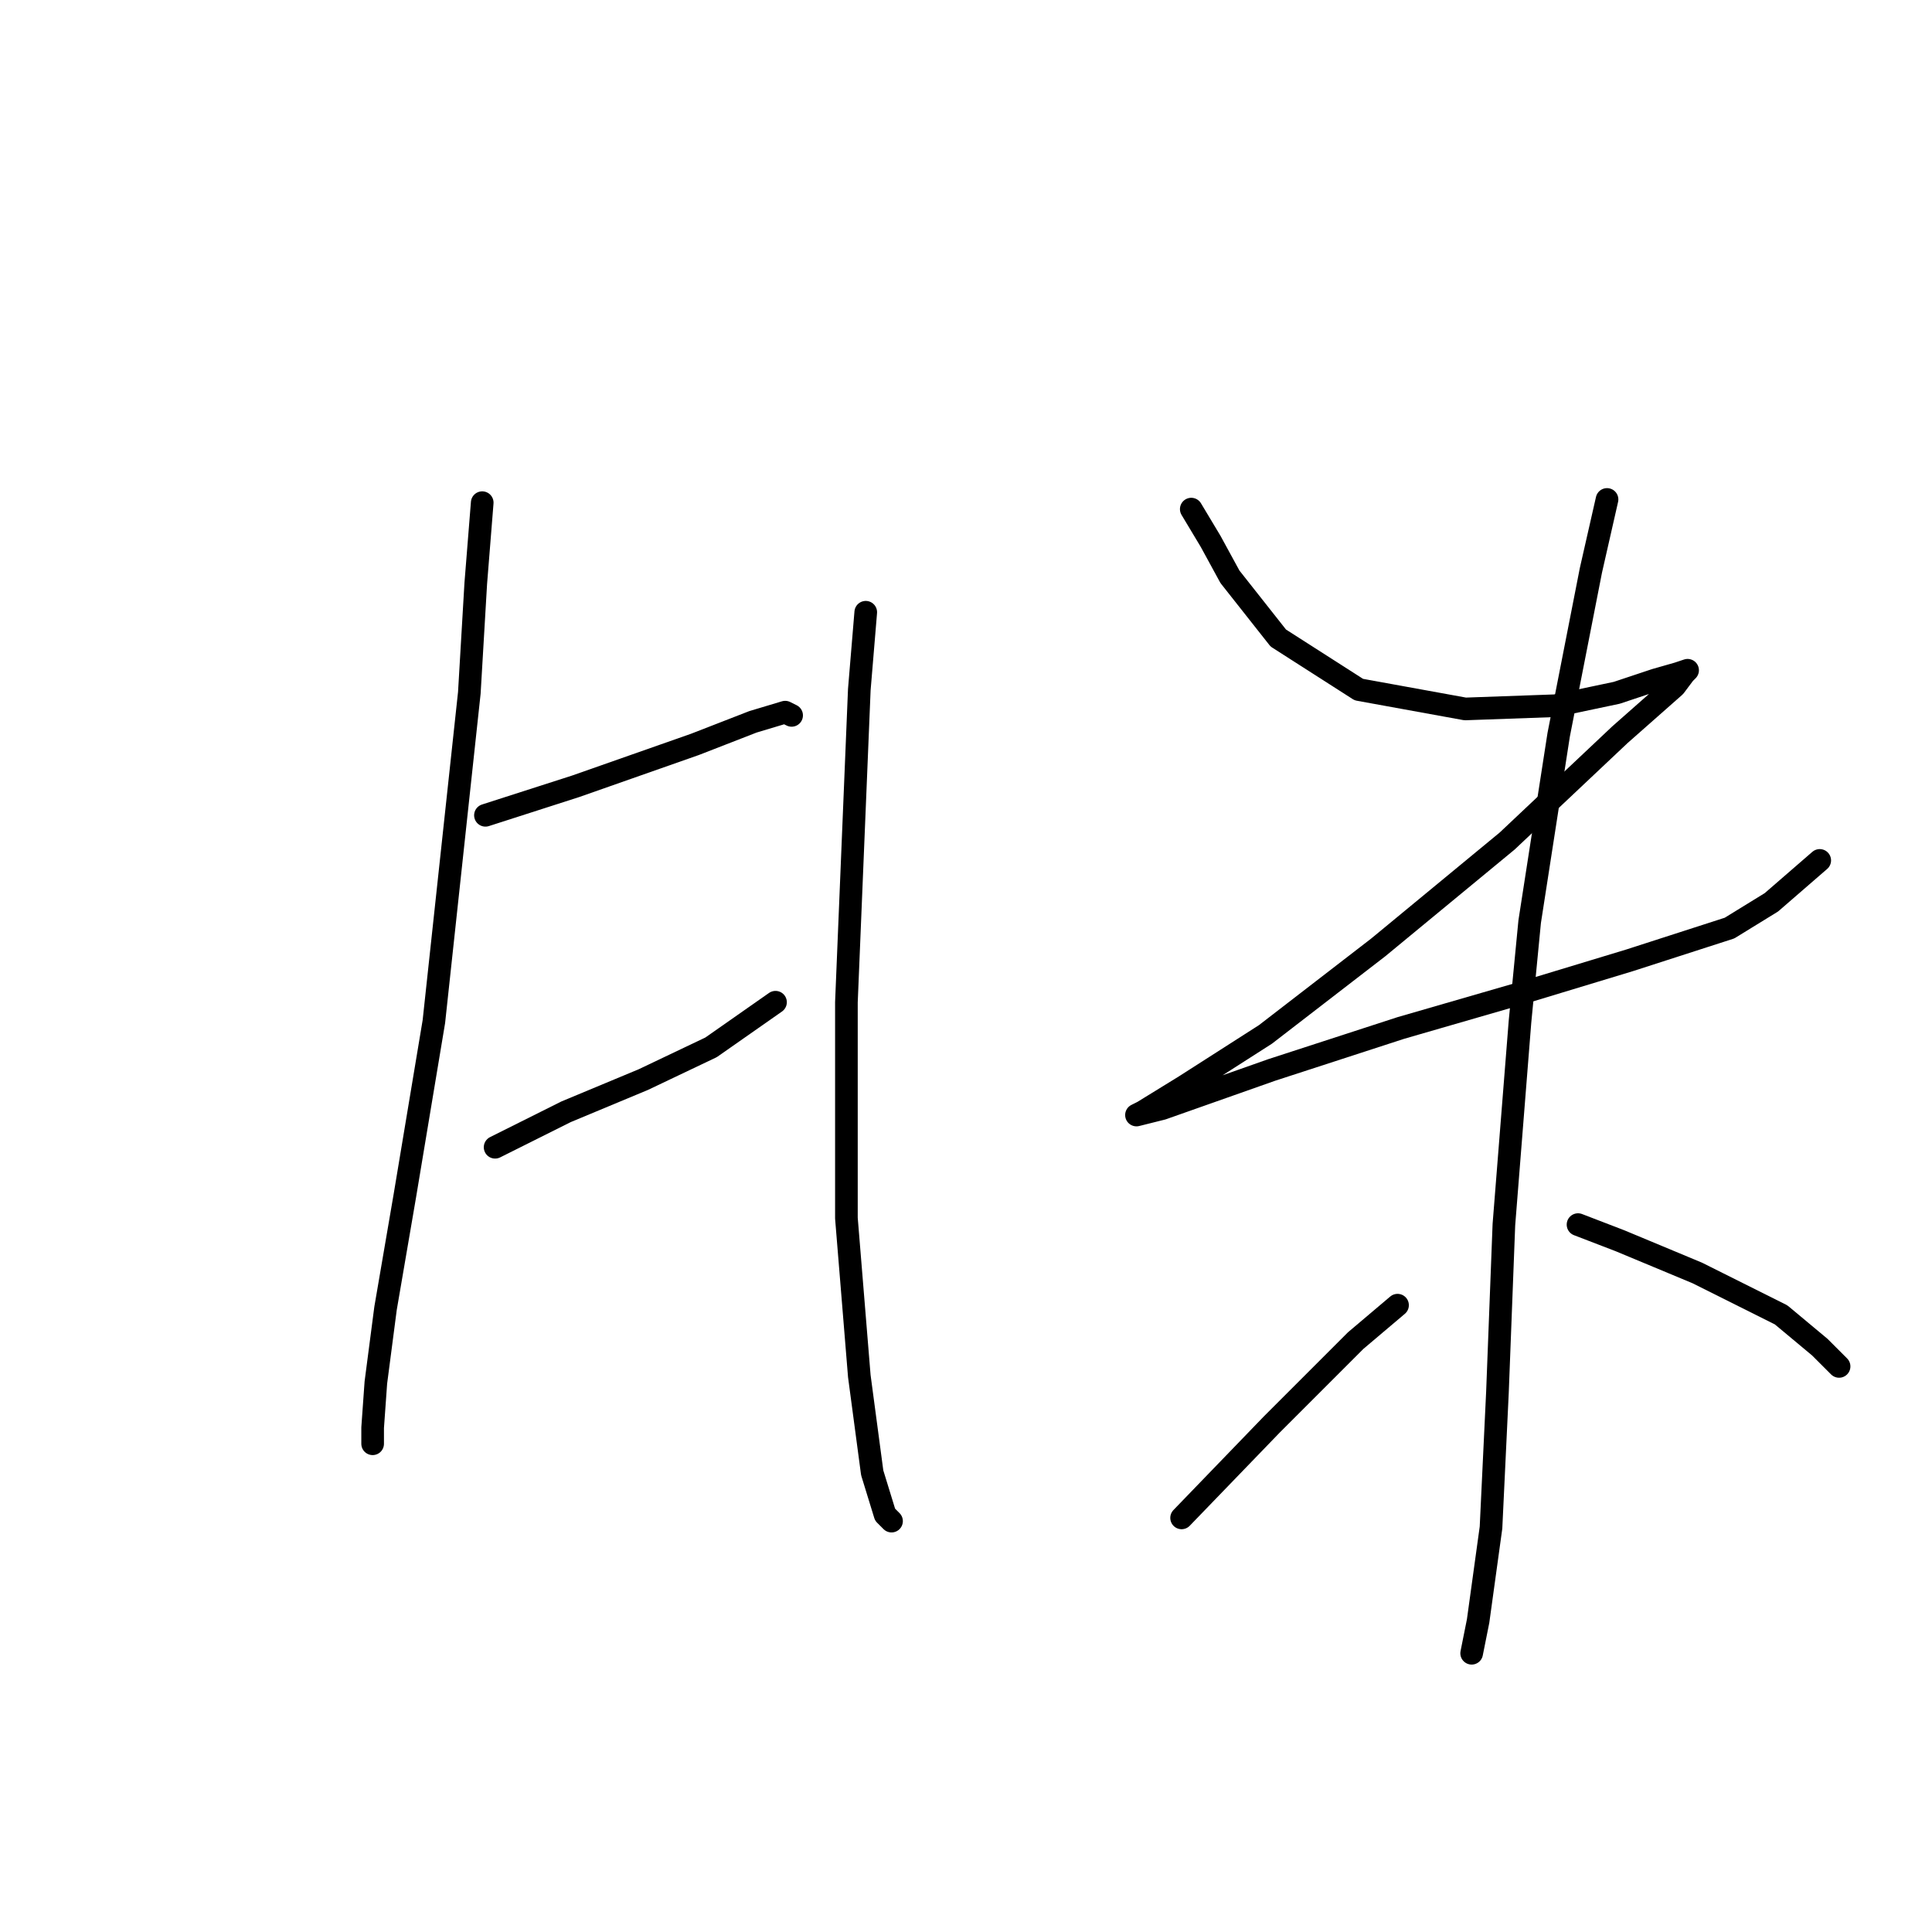 <?xml version="1.0" standalone="no"?>
    <svg width="256" height="256" xmlns="http://www.w3.org/2000/svg" version="1.1">
    <polyline stroke="black" stroke-width="3" stroke-linecap="round" fill="transparent" stroke-linejoin="round" points="63.897 66.606 63.043 77.282 62.189 91.802 57.491 135.362 53.648 158.423 51.085 173.37 49.804 183.192 49.377 189.171 49.377 191.307 49.377 190.88 49.377 190.88 " />
        <polyline stroke="black" stroke-width="3" stroke-linecap="round" fill="transparent" stroke-linejoin="round" points="64.324 108.031 76.282 104.187 92.083 98.635 99.77 95.646 104.04 94.365 104.894 94.792 104.894 94.792 " />
        <polyline stroke="black" stroke-width="3" stroke-linecap="round" fill="transparent" stroke-linejoin="round" points="65.605 152.017 75 147.32 85.25 143.049 94.218 138.779 102.759 132.8 102.759 132.8 " />
        <polyline stroke="black" stroke-width="3" stroke-linecap="round" fill="transparent" stroke-linejoin="round" points="114.717 81.126 113.863 91.375 112.154 132.8 112.154 161.413 113.863 182.338 115.571 195.15 117.279 200.702 118.133 201.556 118.133 201.556 " />
        <polyline stroke="black" stroke-width="3" stroke-linecap="round" fill="transparent" stroke-linejoin="round" points="157.849 67.46 160.412 71.731 162.974 76.428 169.38 84.542 180.056 91.375 194.149 93.938 206.107 93.511 214.221 91.802 219.346 90.094 222.335 89.24 223.616 88.813 223.189 89.24 221.908 90.948 214.648 97.354 199.701 111.447 182.619 125.54 167.672 137.07 156.995 143.903 151.444 147.32 150.589 147.747 154.006 146.893 168.526 141.768 185.608 136.216 201.836 131.519 215.929 127.248 229.168 122.977 234.72 119.561 241.125 114.009 241.125 114.009 " />
        <polyline stroke="black" stroke-width="3" stroke-linecap="round" fill="transparent" stroke-linejoin="round" points="212.94 66.179 210.804 75.574 206.534 97.354 202.69 122.123 201.409 135.362 199.274 162.267 198.42 184.474 197.566 202.41 195.857 214.795 195.003 219.065 195.003 219.065 " />
        <polyline stroke="black" stroke-width="3" stroke-linecap="round" fill="transparent" stroke-linejoin="round" points="185.181 172.943 179.629 177.641 168.526 188.744 156.568 201.129 156.568 201.129 " />
        <polyline stroke="black" stroke-width="3" stroke-linecap="round" fill="transparent" stroke-linejoin="round" points="209.096 162.267 214.648 164.402 219.773 166.537 224.897 168.673 236.001 174.224 241.125 178.495 243.688 181.057 243.688 181.057 " />
        </svg>